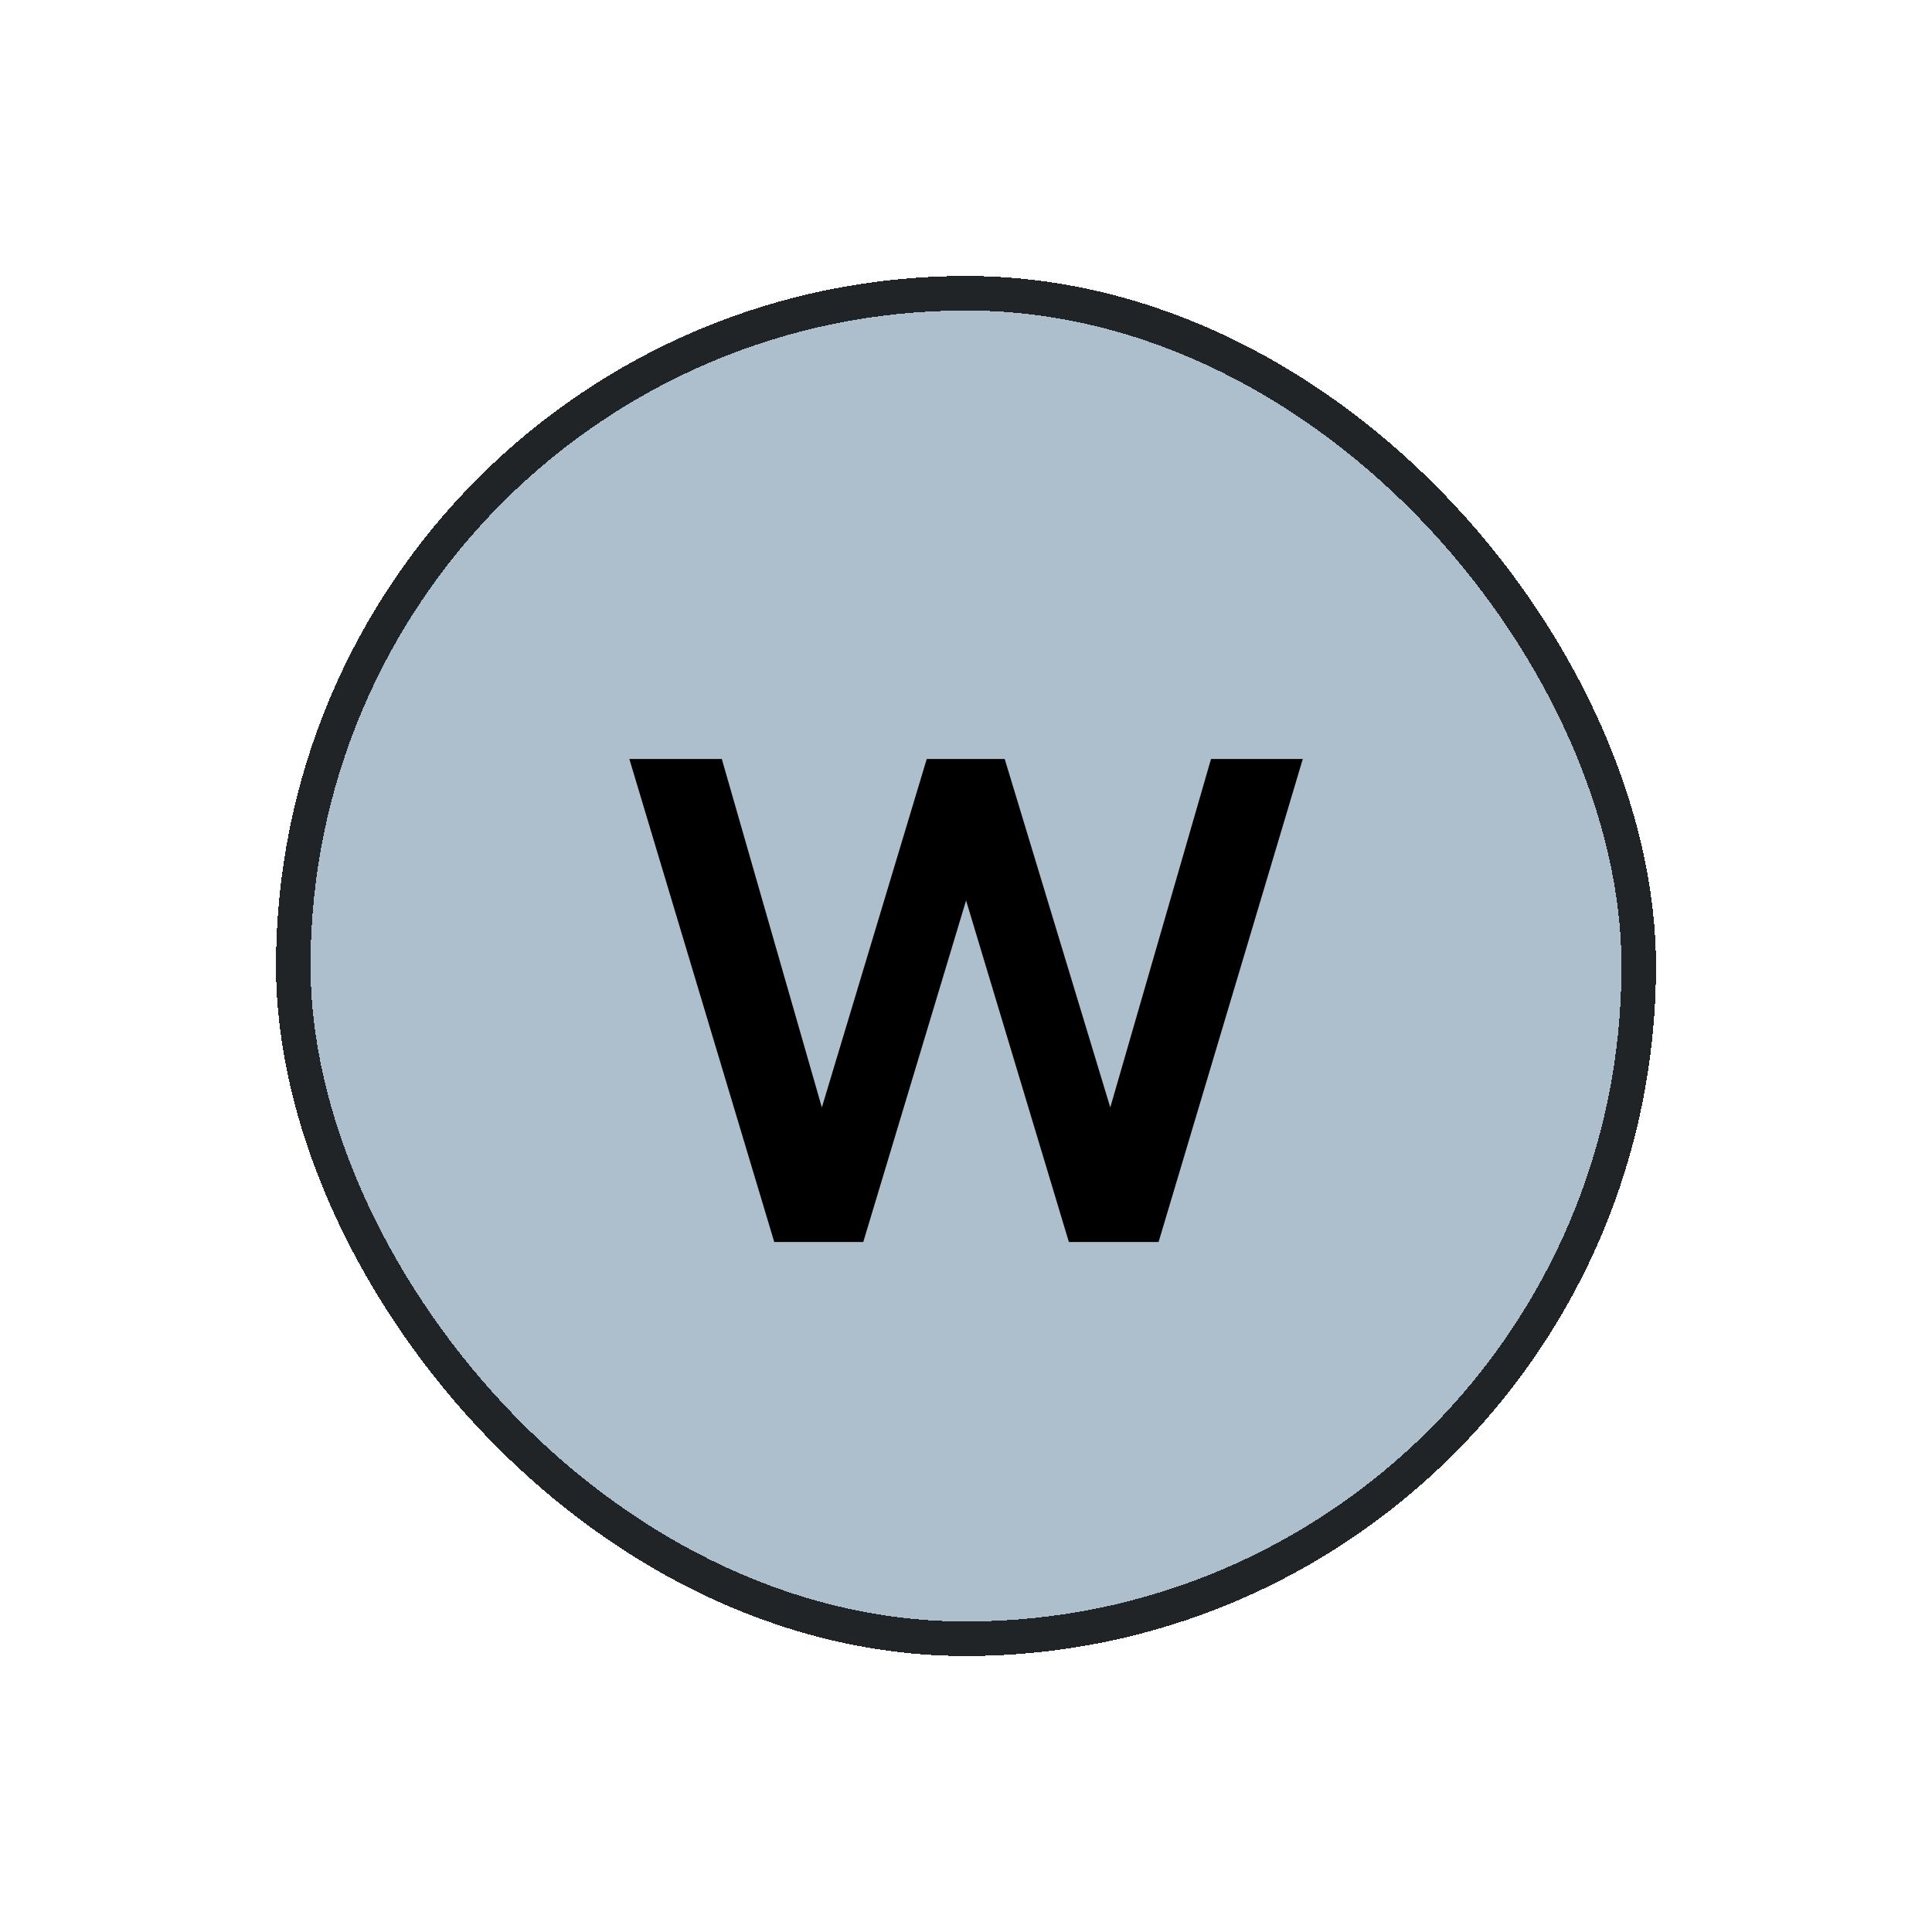 <svg width="28" height="28" viewBox="0 0 28 28" fill="none" xmlns="http://www.w3.org/2000/svg">
<g filter="url(#filter0_d_2190_279507)">
<rect x="4" y="2" width="20" height="20" rx="10" fill="#ADBFCC" shape-rendering="crispEdges"/>
<path d="M11.221 16H12.511L14.001 11.05L15.491 16H16.791L18.881 9H17.551L16.091 14.05L14.561 9H13.431L11.911 14.05L10.461 9H9.121L11.221 16Z" fill="black"/>
<rect x="4.25" y="2.25" width="19.5" height="19.5" rx="9.75" stroke="#212426" stroke-width="0.5" shape-rendering="crispEdges"/>
</g>
<defs>
<filter id="filter0_d_2190_279507" x="0" y="0" width="28" height="28" filterUnits="userSpaceOnUse" color-interpolation-filters="sRGB">
<feFlood flood-opacity="0" result="BackgroundImageFix"/>
<feColorMatrix in="SourceAlpha" type="matrix" values="0 0 0 0 0 0 0 0 0 0 0 0 0 0 0 0 0 0 127 0" result="hardAlpha"/>
<feOffset dy="2"/>
<feGaussianBlur stdDeviation="2"/>
<feComposite in2="hardAlpha" operator="out"/>
<feColorMatrix type="matrix" values="0 0 0 0 0 0 0 0 0 0.094 0 0 0 0 0.224 0 0 0 0.06 0"/>
<feBlend mode="normal" in2="BackgroundImageFix" result="effect1_dropShadow_2190_279507"/>
<feBlend mode="normal" in="SourceGraphic" in2="effect1_dropShadow_2190_279507" result="shape"/>
</filter>
</defs>
</svg>
